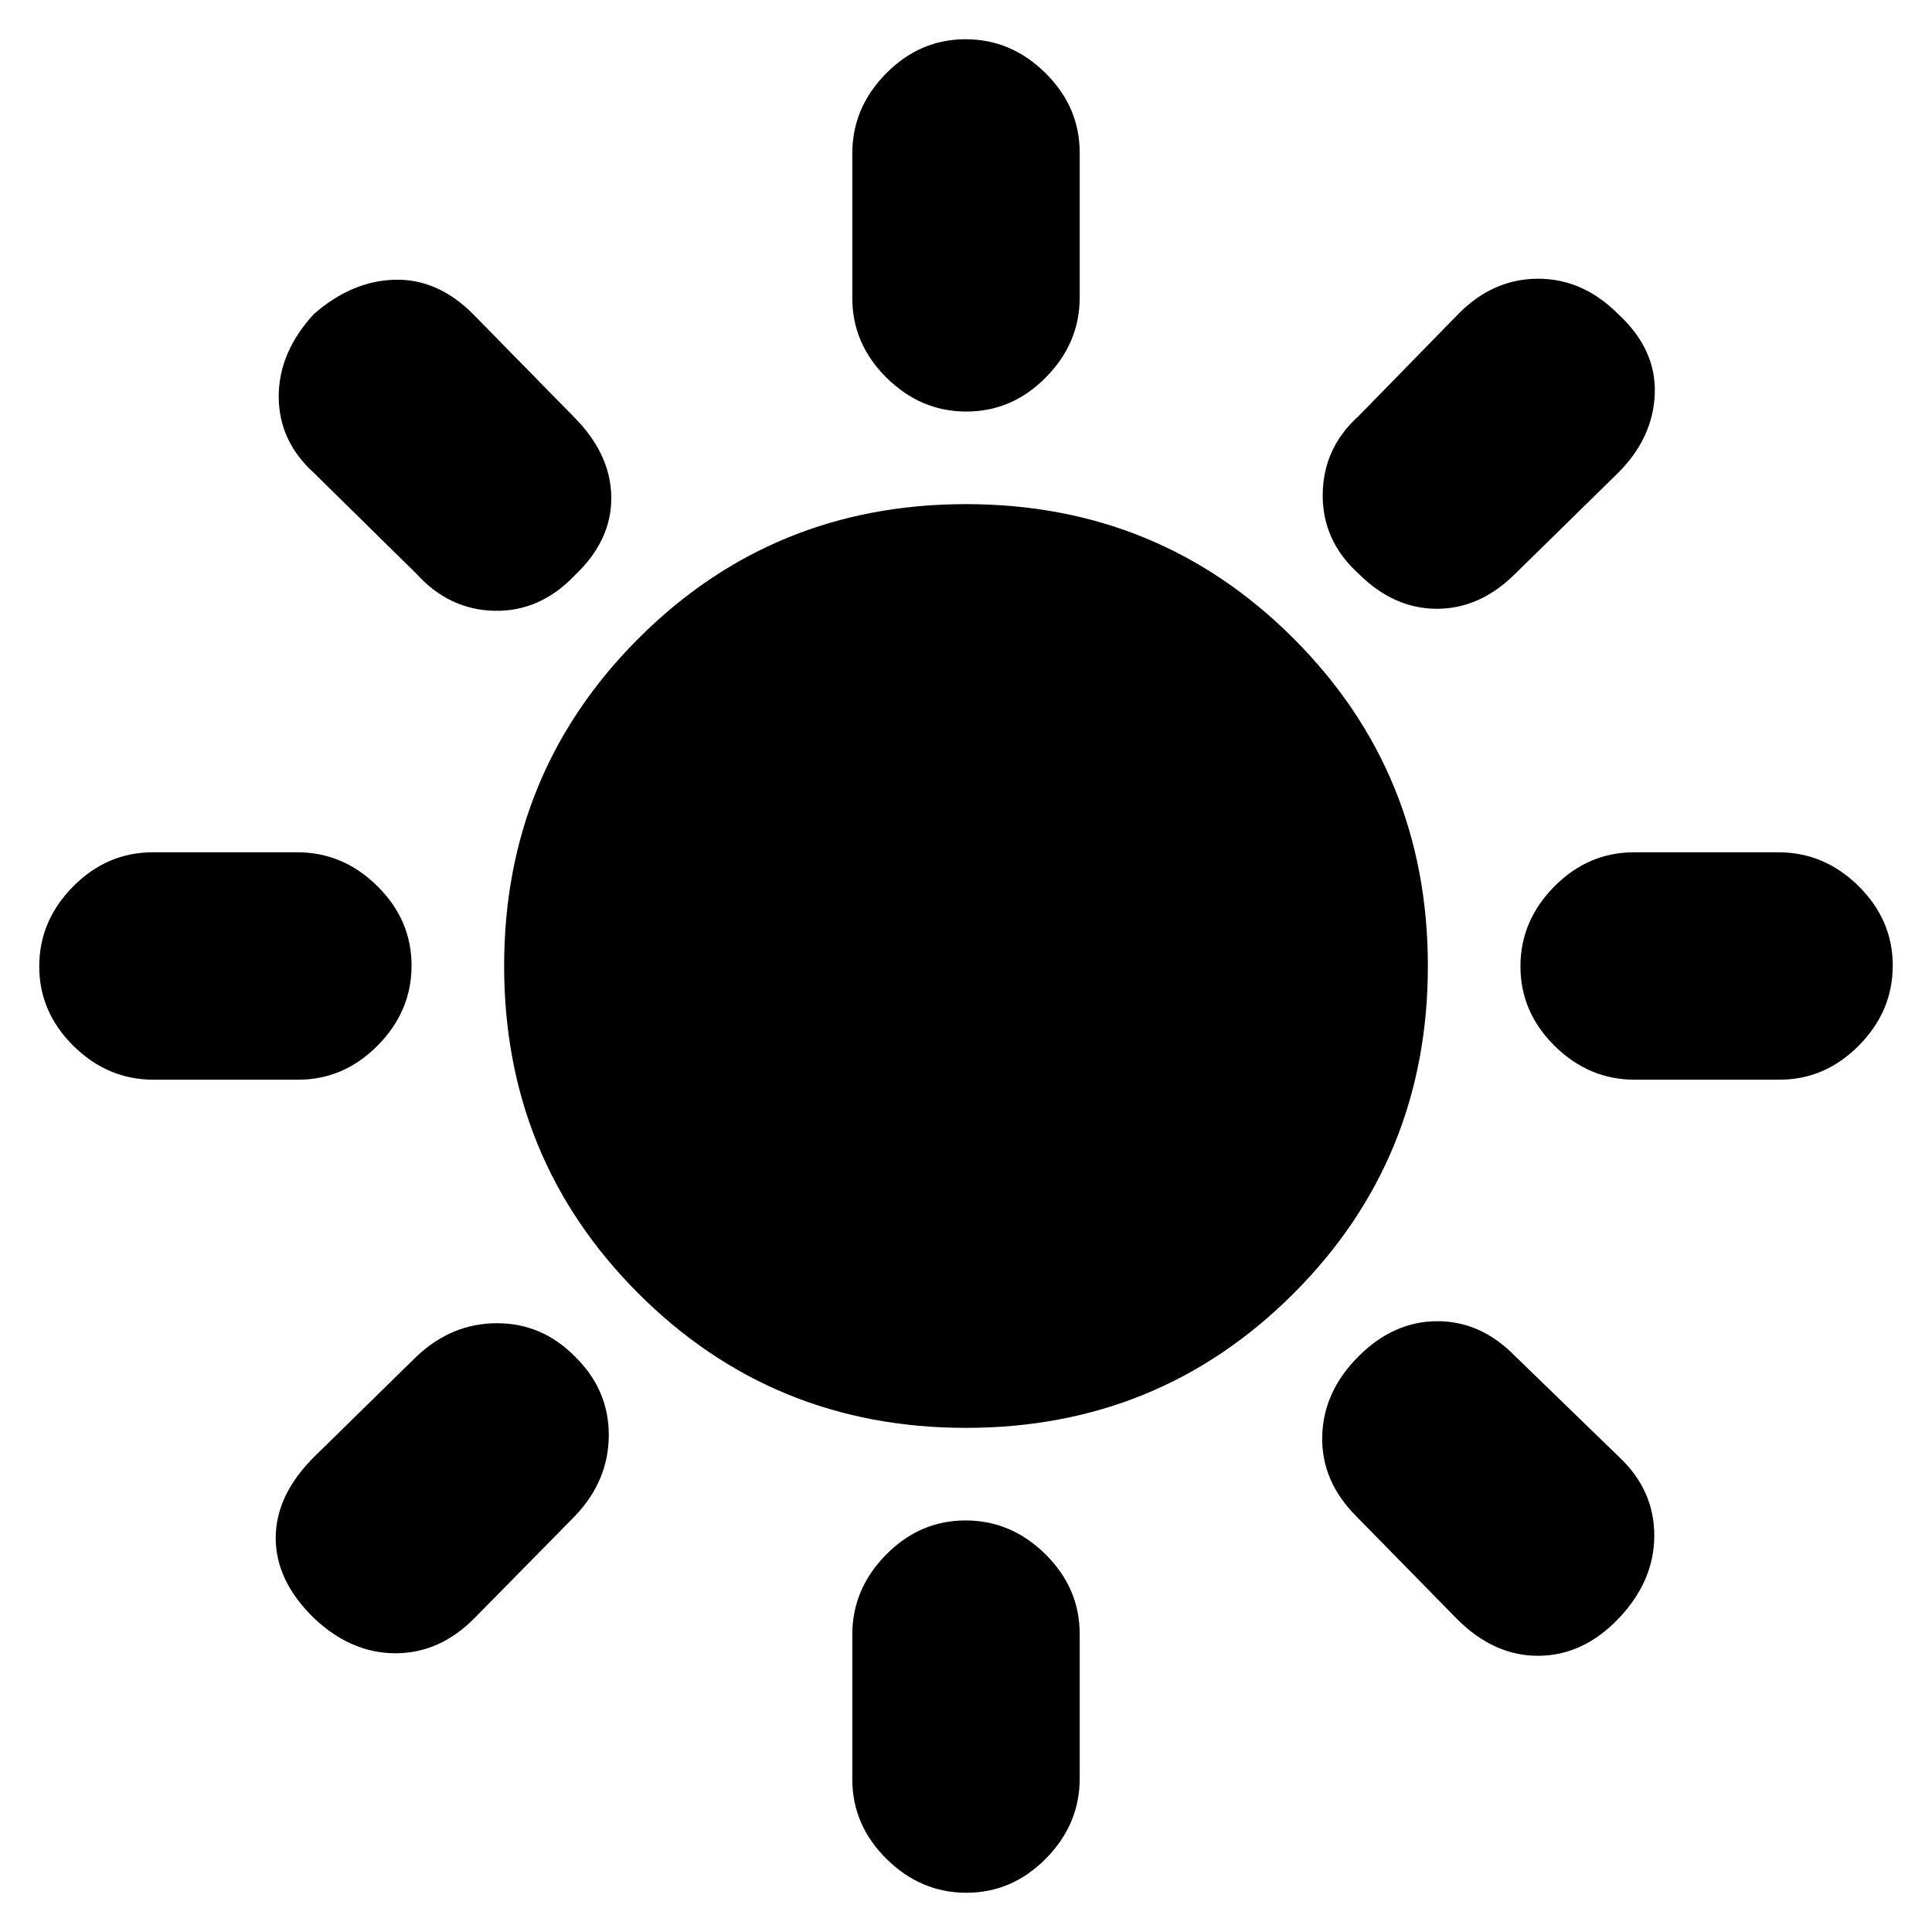 <svg xmlns="http://www.w3.org/2000/svg" height="20" viewBox="0 -960 960 960" width="20"><path d="M480.21-755.5q-22.71 0-39.71-16.82-17-16.83-17-39.59v-71.83q0-22.76 16.79-39.76 16.79-17 39.5-17t39.71 16.82q17 16.83 17 39.59v71.83q0 22.76-16.79 39.76-16.79 17-39.5 17ZM675-675q-18-16.36-17.75-39.39T675-753.18l49.9-51.07q17.19-17.25 39.4-17.25 22.2 0 39.7 17.5 19 17.5 18.25 39.5T804-725l-51 50q-17.5 17.5-39 17.5T675-675Zm137.26 251.5q-22.76 0-39.76-16.79-17-16.79-17-39.5t16.82-39.71q16.83-17 39.59-17h71.83q22.76 0 39.76 16.79 17 16.79 17 39.5t-16.82 39.71q-16.83 17-39.59 17h-71.83Zm-332.05 404q-22.71 0-39.71-16.82-17-16.83-17-39.59v-71.83q0-22.76 16.79-39.76 16.79-17 39.5-17t39.71 16.82q17 16.83 17 39.59v71.83q0 22.76-16.79 39.76-16.79 17-39.5 17ZM206.82-675l-51.07-50.24Q138.5-741 138.5-763t17.5-41q19-16.5 40.25-17T235-804l50 51q18.5 18.5 18.75 40t-18.25 39q-17.25 18-39.84 17.5-22.58-.5-38.84-18.5ZM724-155.5l-50-51q-17.5-17.5-17-39.75T675-286q17.5-17.5 39.25-17.5T753-286l51.72 50.15Q822-219.5 822-197t-17.52 41q-17.48 18.5-39.73 18.75Q742.5-137 724-155.5Zm-647.74-268q-22.76 0-39.76-16.79-17-16.79-17-39.5t16.82-39.71q16.83-17 39.59-17h71.83q22.76 0 39.76 16.79 17 16.79 17 39.5t-16.82 39.71q-16.83 17-39.59 17H76.26ZM156-155.98q-19-18.52-19-39.77Q137-217 156-236l51-50q17.5-16.5 39.93-16.5 22.44 0 38.75 16.54Q302.5-269.5 302.5-247T286-207l-50.24 51.06Q218.5-138.5 196.5-138.5q-22 0-40.5-17.48Zm324-94.52q-96 0-162.75-66.75T250.5-480q0-96 66.75-162.75T480-709.5q96 0 162.75 66.75T709.5-480q0 96-66.75 162.75T480-250.5Z"/></svg>